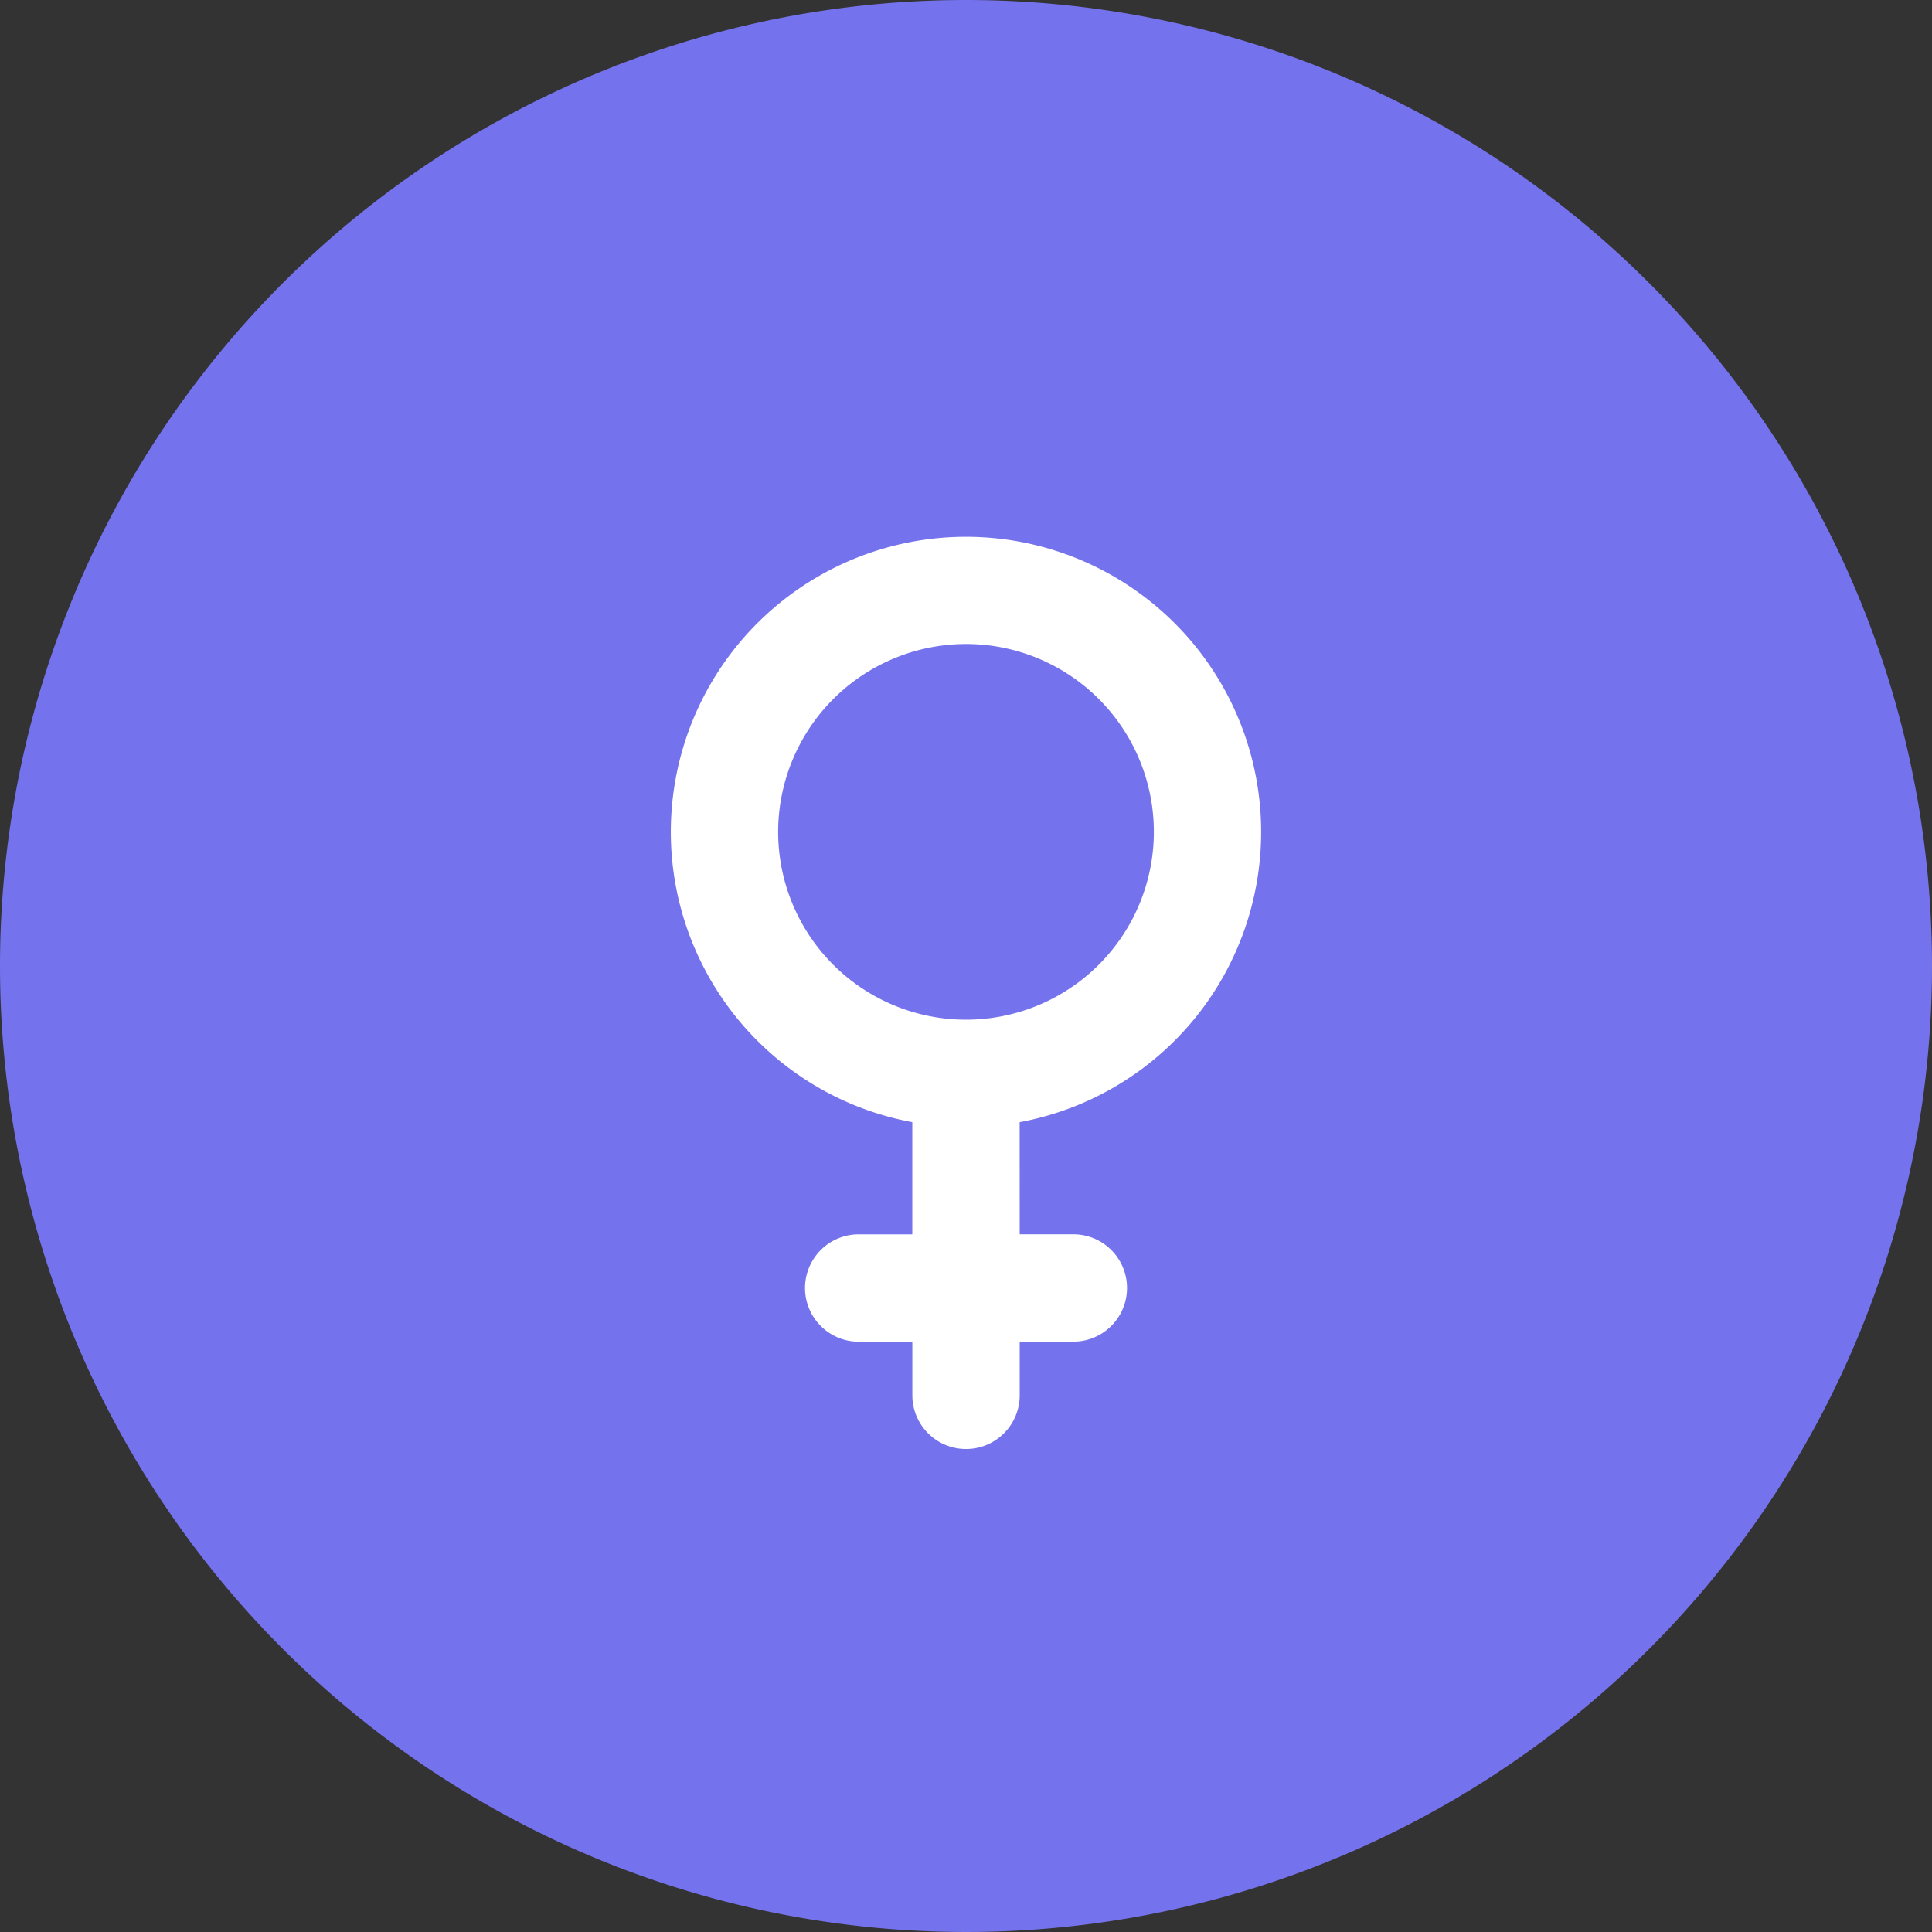 <svg xmlns="http://www.w3.org/2000/svg" width="48" height="48"><rect width="100%" height="100%" fill="#333333" stroke="none"/><defs/><path fill="#7572ed" d="M24 0A24 24 0 110 24 24 24 0 0124 0z"/><path fill="none" d="M8 8h32v32H8z"/><path fill="#fff" d="M24 16a4.667 4.667 0 11-4.667 4.667A4.672 4.672 0 0124 16zm1.333 11.88a7.333 7.333 0 10-2.667 0v2.787h-1.332a1.333 1.333 0 000 2.667h1.333v1.333a1.333 1.333 0 102.667 0v-1.334h1.333a1.333 1.333 0 100-2.667h-1.333z"/></svg>